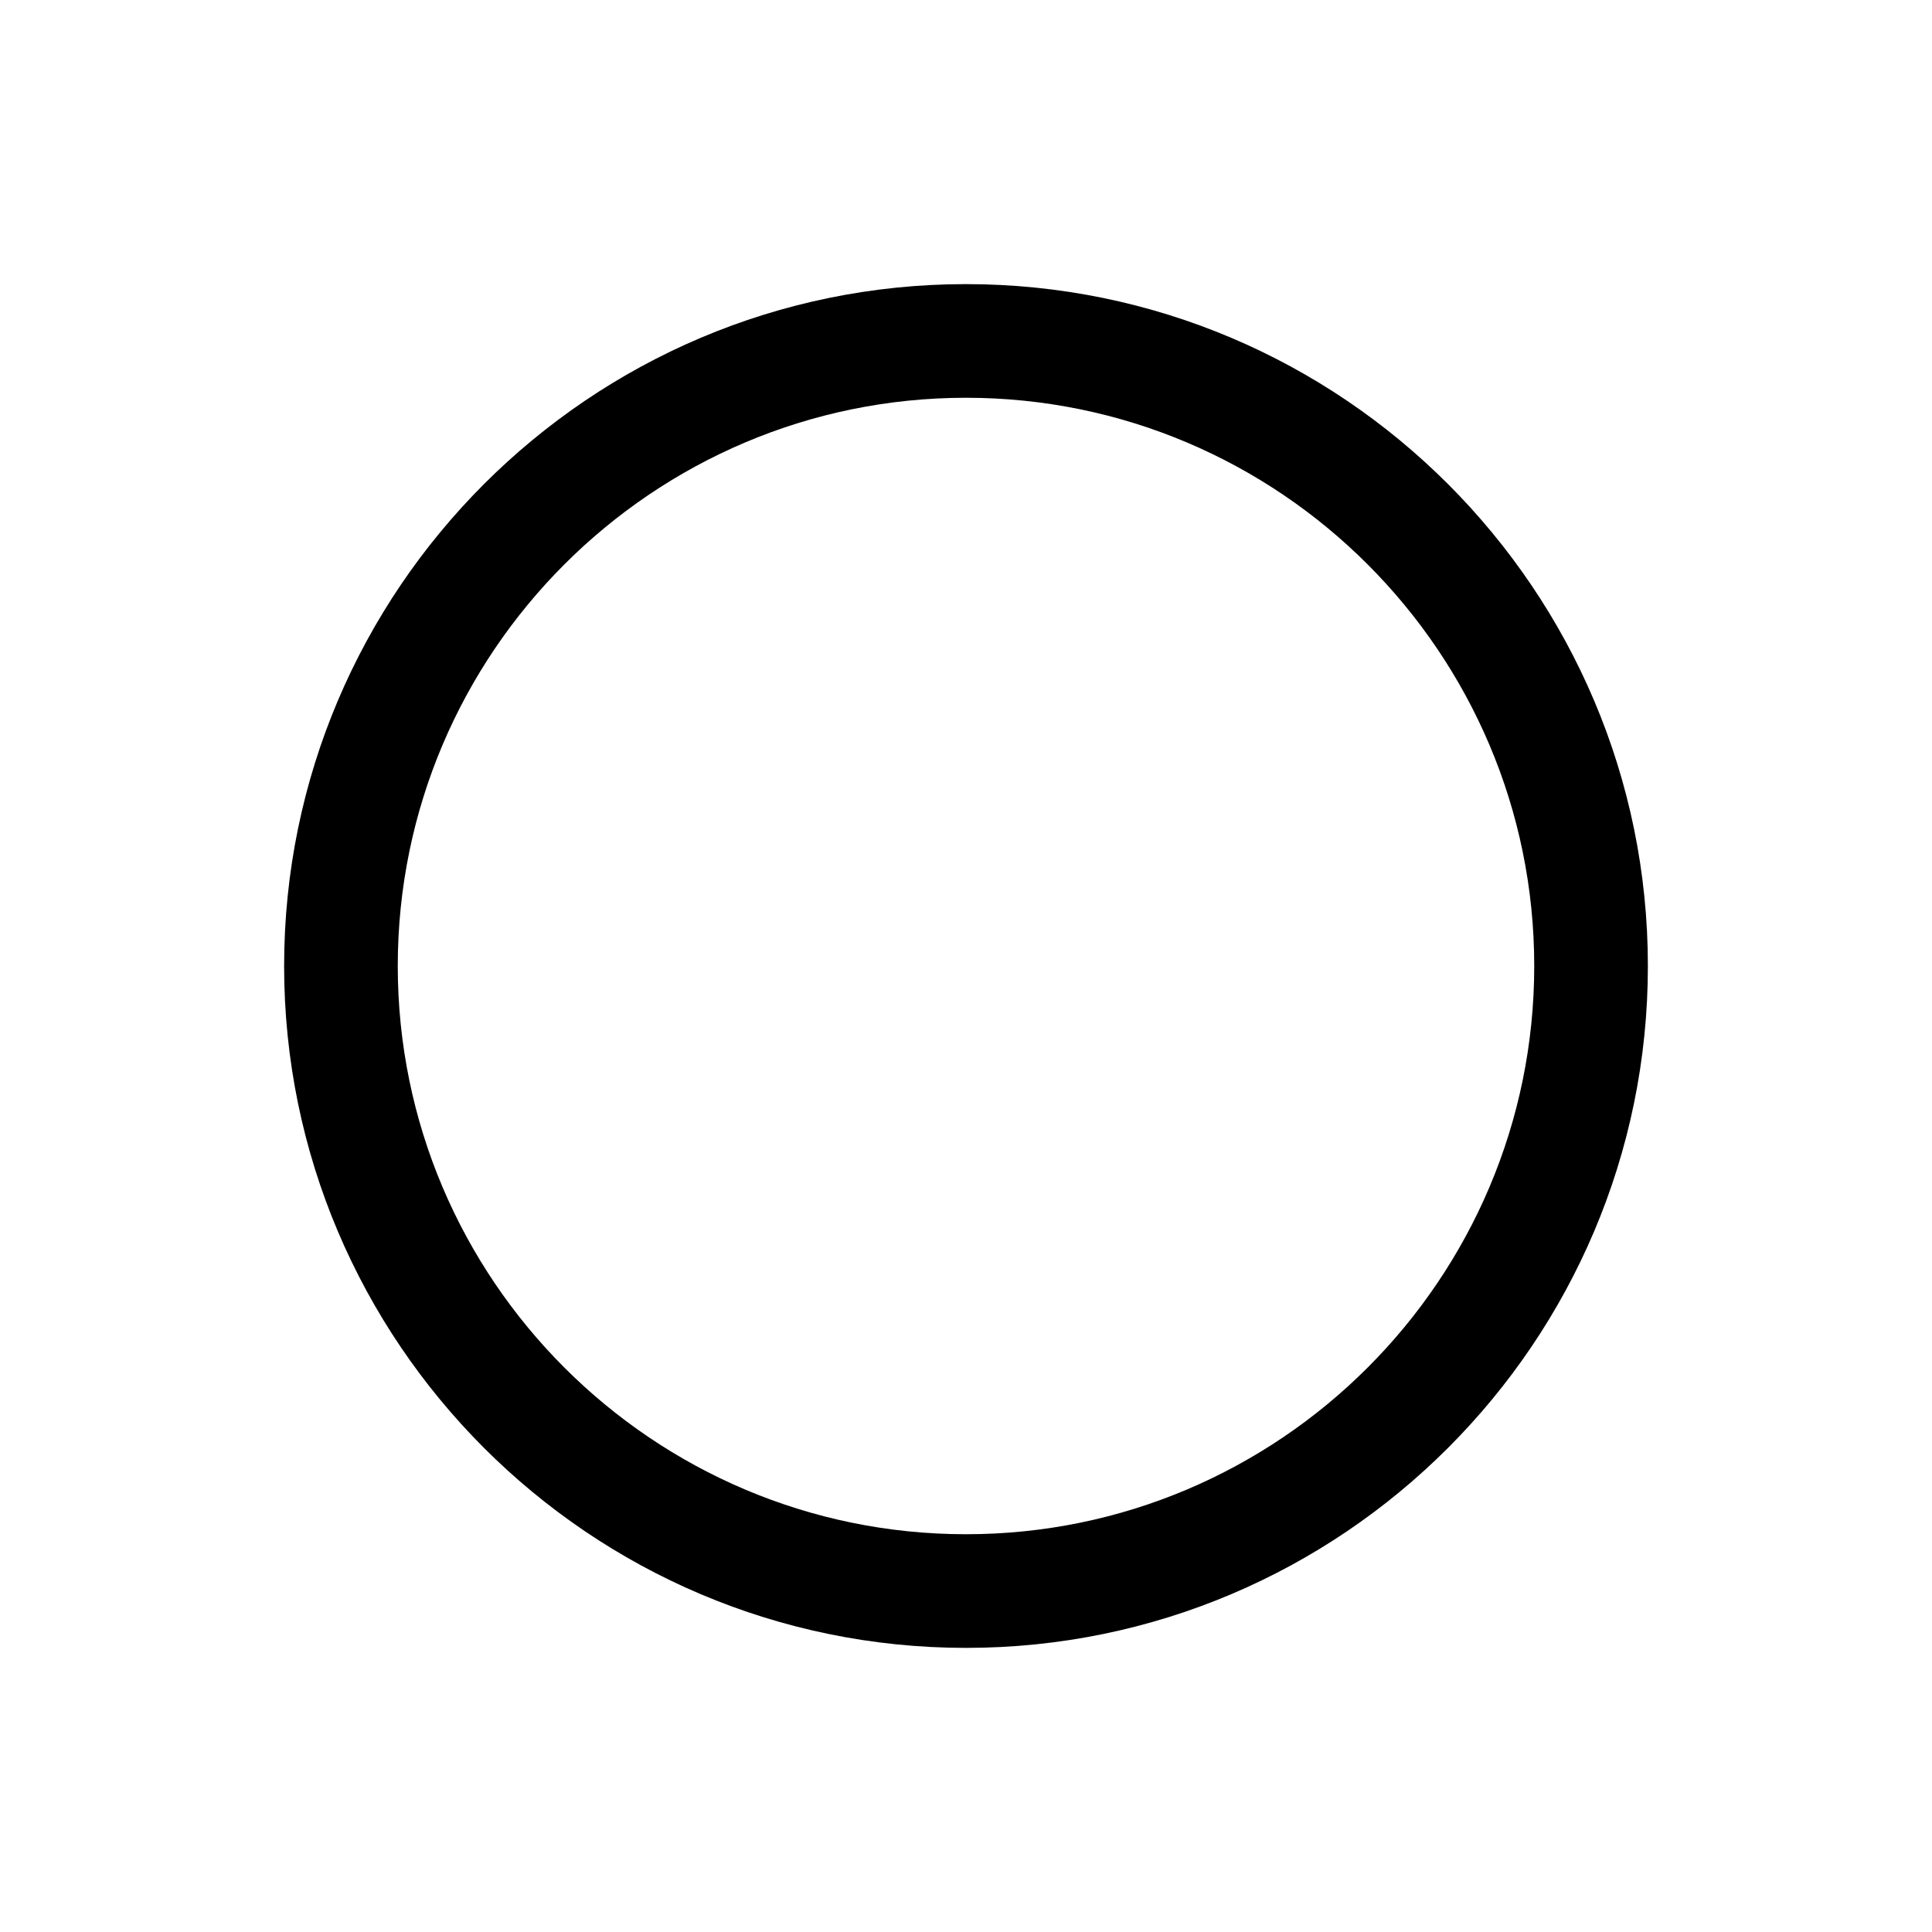 <?xml version="1.0" encoding="utf-8"?>
<!-- Generated by IcoMoon.io -->
<!DOCTYPE svg PUBLIC "-//W3C//DTD SVG 1.1//EN" "http://www.w3.org/Graphics/SVG/1.1/DTD/svg11.dtd">
<svg version="1.1" xmlns="http://www.w3.org/2000/svg" width="17" height="17" viewBox="0 0 17 17">
	<g>
	</g>
	<path d="M8.5 2.5c-3.309 0-6 2.691-6 6s2.691 6 6 6 6-2.691 6-6-2.691-6-6-6zM8.5 13.5c-2.757 0-5-2.243-5-5s2.243-5 5-5 5 2.243 5 5-2.243 5-5 5z"
		  fill="#000000"/>
</svg>
